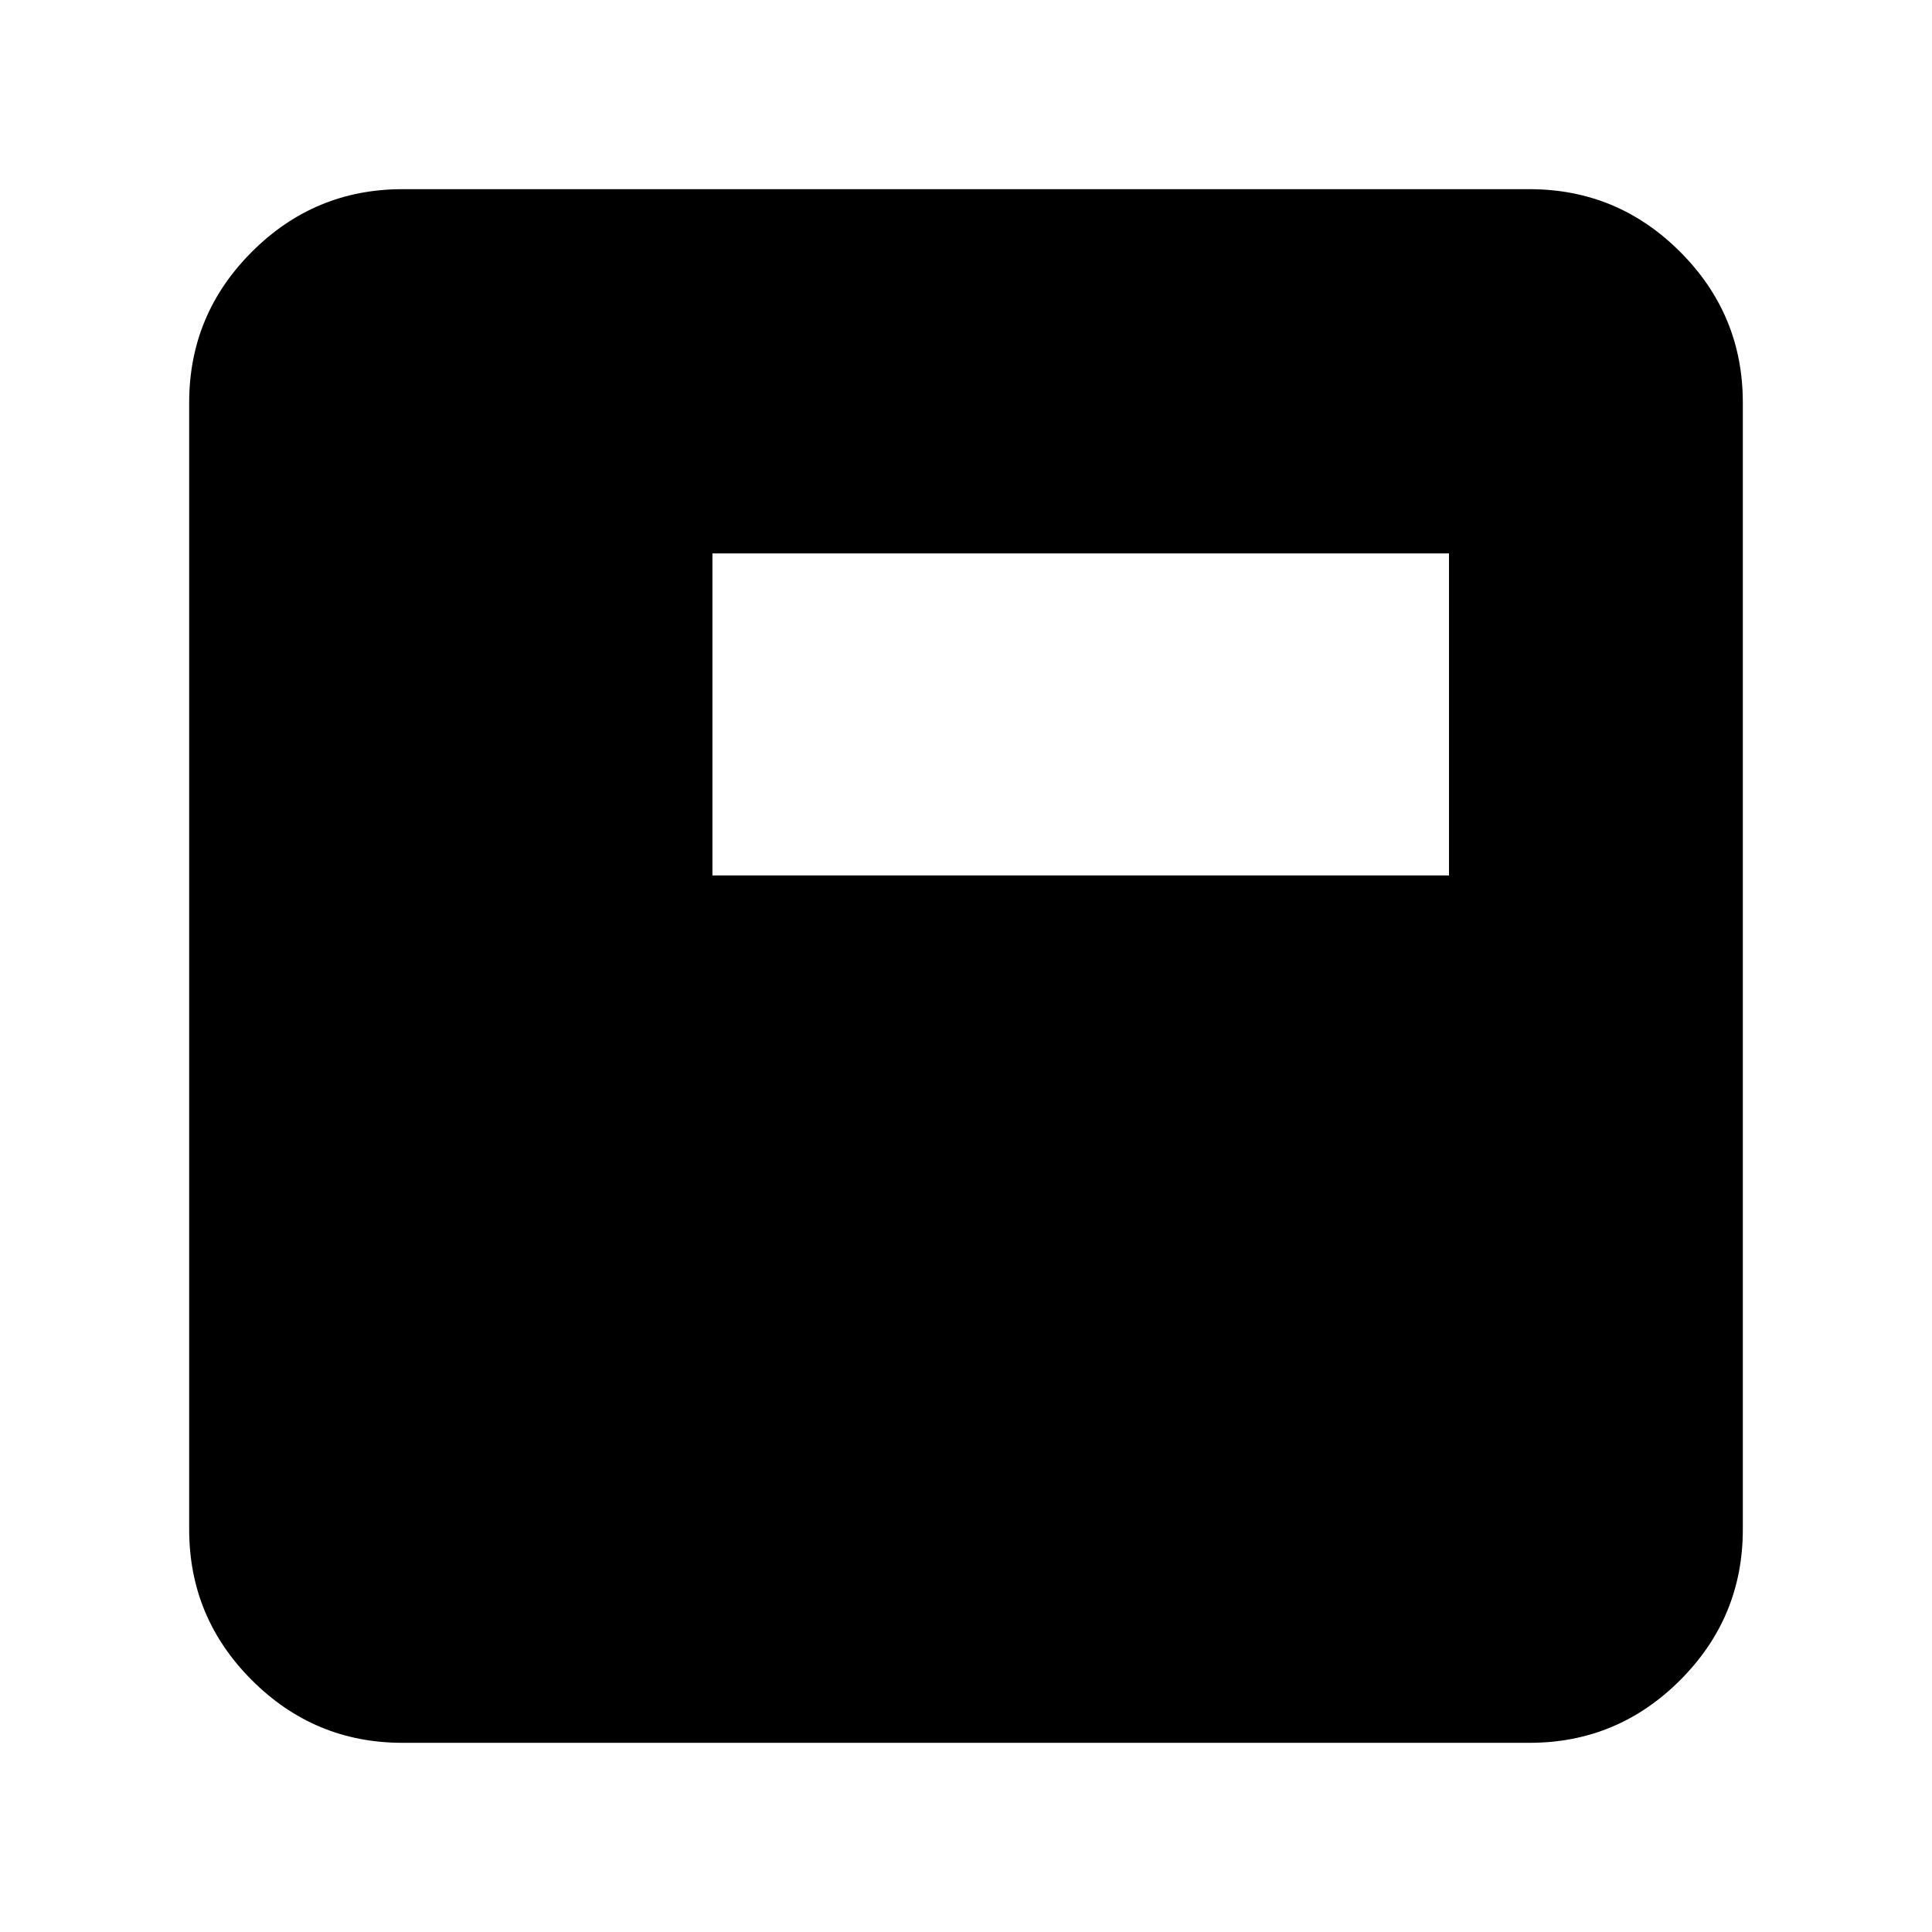 <svg xmlns="http://www.w3.org/2000/svg" height="24" viewBox="0 -960 960 960" width="24"><path d="M354-525h366v-160H354v160ZM200-94q-43.73 0-74.86-31.14Q94-156.27 94-200v-560q0-43.72 31.14-74.86Q156.27-866 200-866h560q43.72 0 74.86 31.14T866-760v560q0 43.73-31.14 74.86Q803.72-94 760-94H200Z"/></svg>